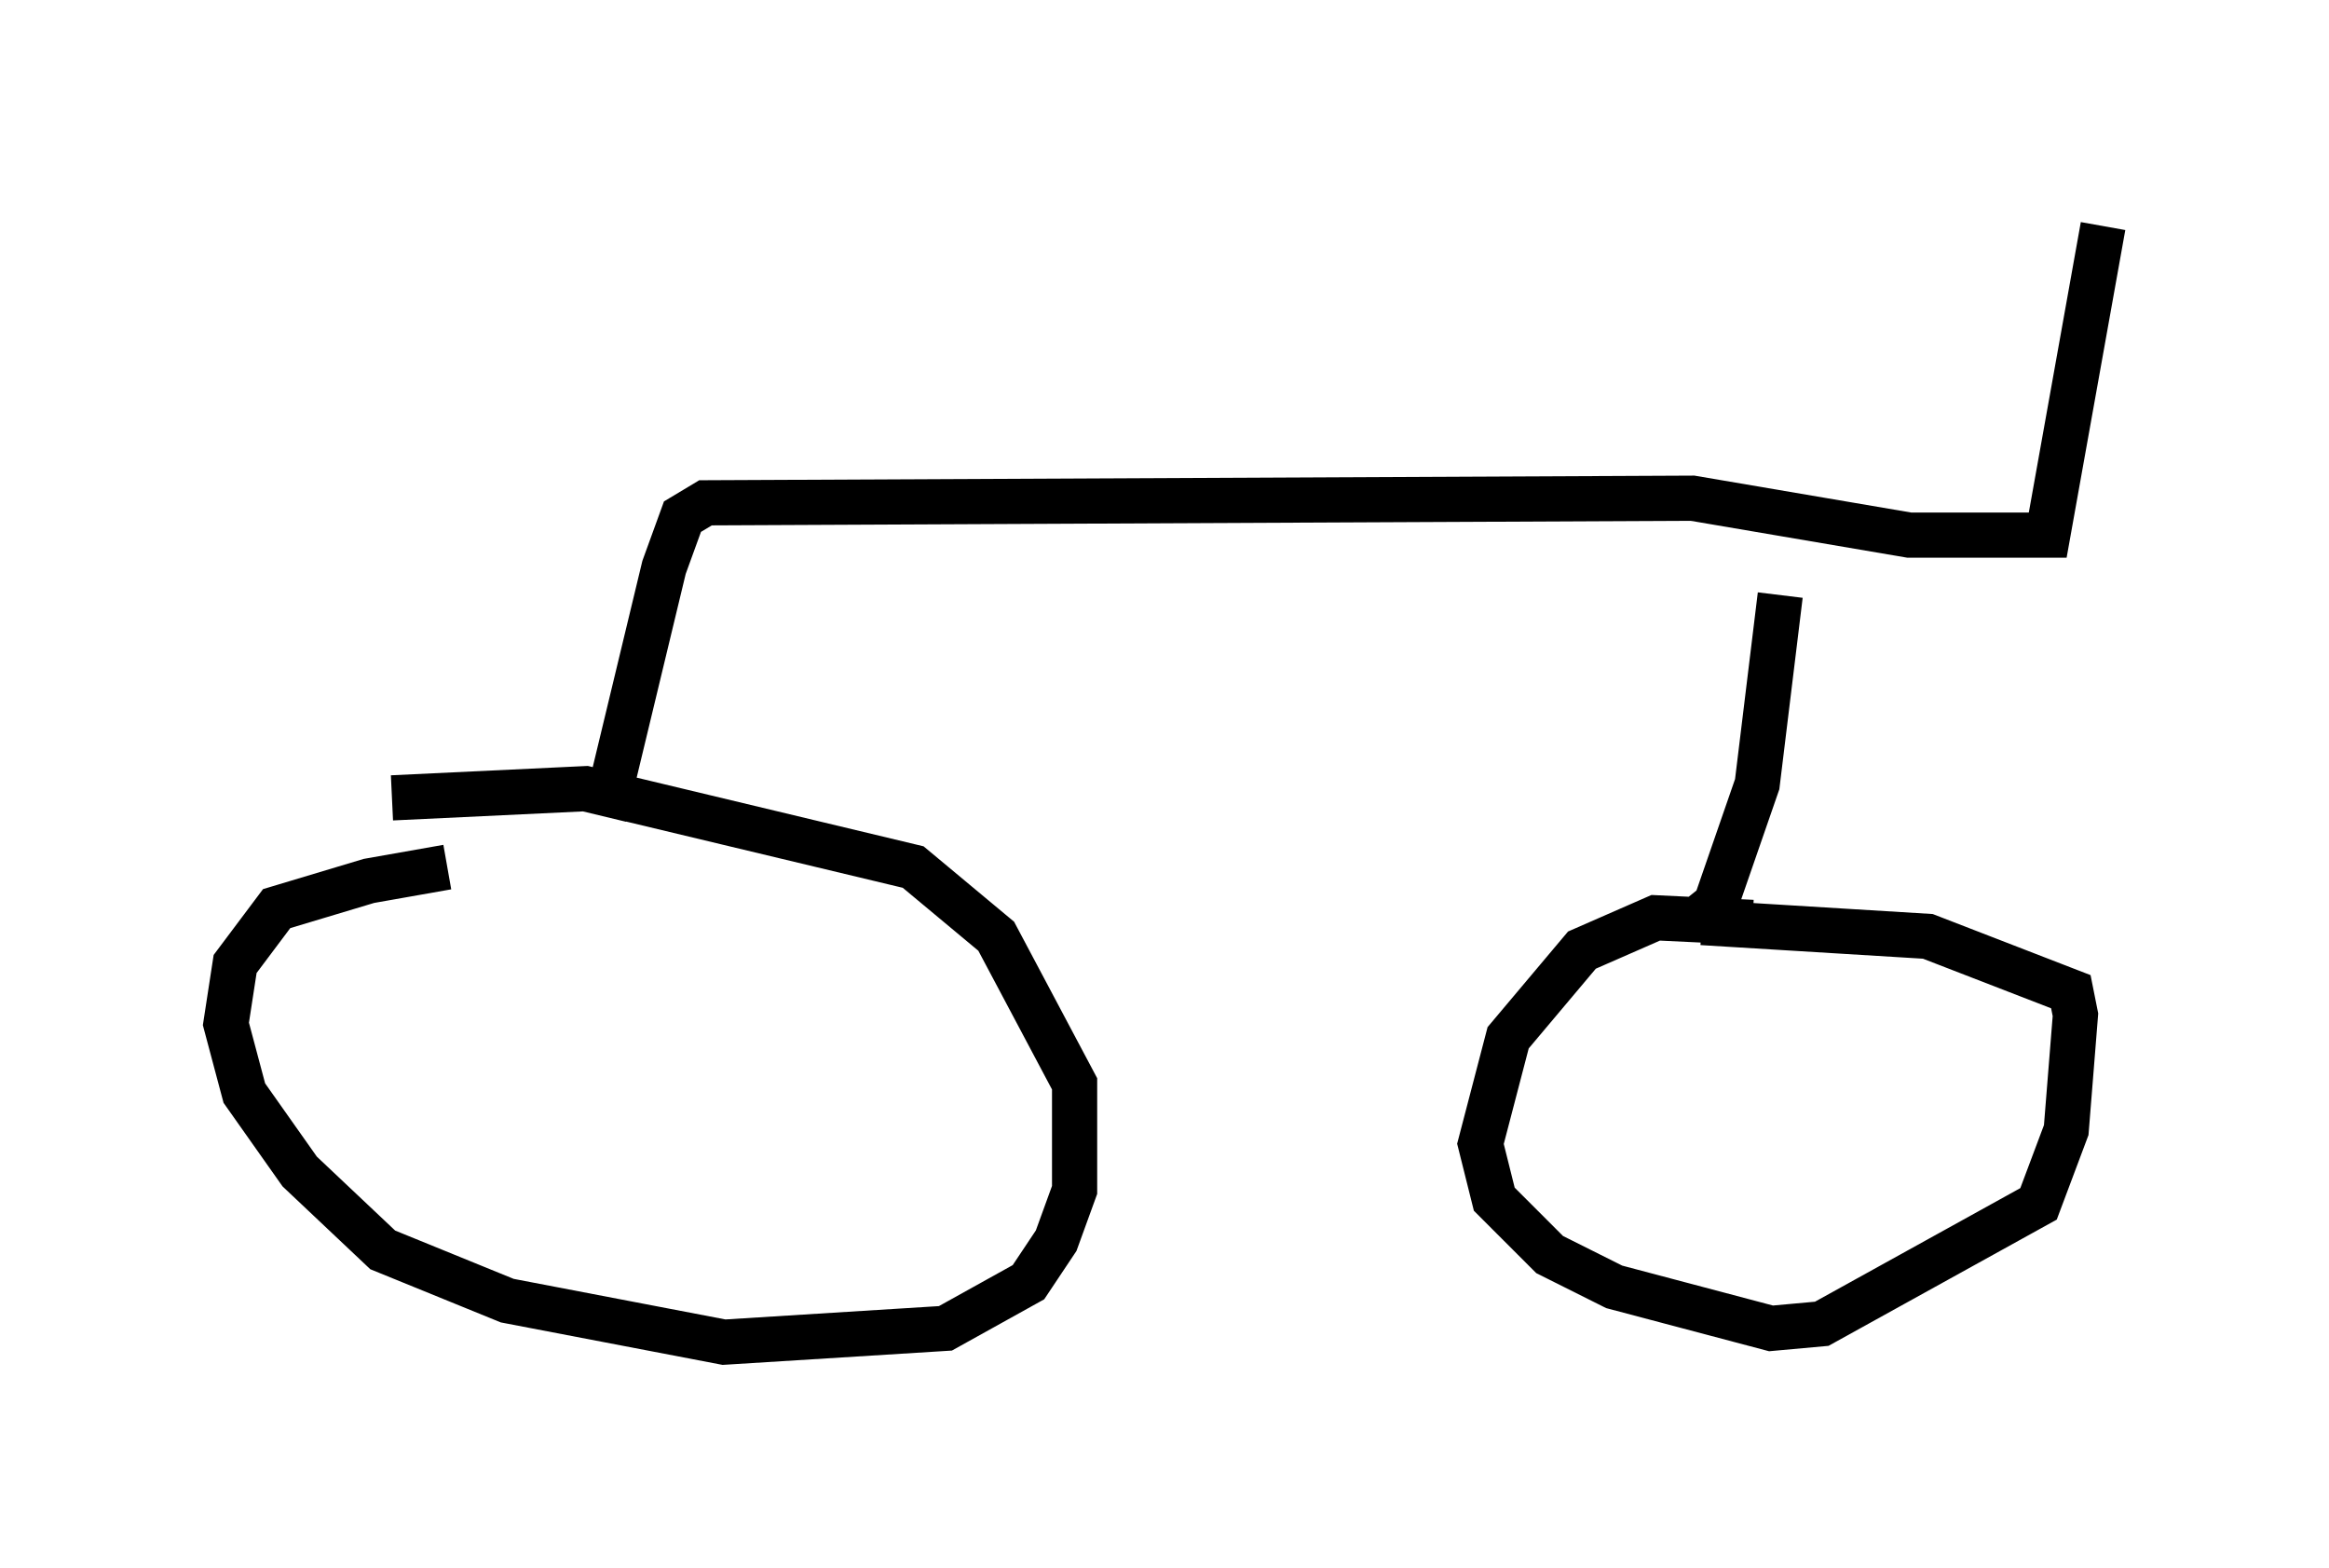 <?xml version="1.0" encoding="utf-8" ?>
<svg baseProfile="full" height="34.704" version="1.1" width="51.548" xmlns="http://www.w3.org/2000/svg" xmlns:ev="http://www.w3.org/2001/xml-events" xmlns:xlink="http://www.w3.org/1999/xlink"><defs /><rect fill="white" height="34.704" width="51.548" x="0" y="0" /><path d="M13.779, 19.292 m-3.879, -0.102 l-1.735, 0.306 -2.042, 0.613 l-0.919, 1.225 -0.204, 1.327 l0.408, 1.531 1.225, 1.735 l1.838, 1.735 2.756, 1.123 l4.798, 0.919 4.9, -0.306 l1.838, -1.021 0.613, -0.919 l0.408, -1.123 0.0, -2.348 l-1.735, -3.267 -1.838, -1.531 l-7.248, -1.735 -4.288, 0.204 m30.115, 2.756 l-2.144, -0.102 -1.633, 0.715 l-1.633, 1.94 -0.613, 2.348 l0.306, 1.225 1.225, 1.225 l1.429, 0.715 3.471, 0.919 l1.123, -0.102 4.798, -2.654 l0.613, -1.633 0.204, -2.552 l-0.102, -0.51 -3.165, -1.225 l-5.002, -0.306 m-0.204, 0.0 l0.51, -0.408 0.919, -2.654 l0.51, -4.185 m-26.032, 4.9 l1.327, -5.513 0.408, -1.123 l0.51, -0.306 21.846, -0.102 l4.798, 0.817 3.063, 0.0 l1.225, -6.84 " fill="none" stroke="black" stroke-width="1" /></svg>